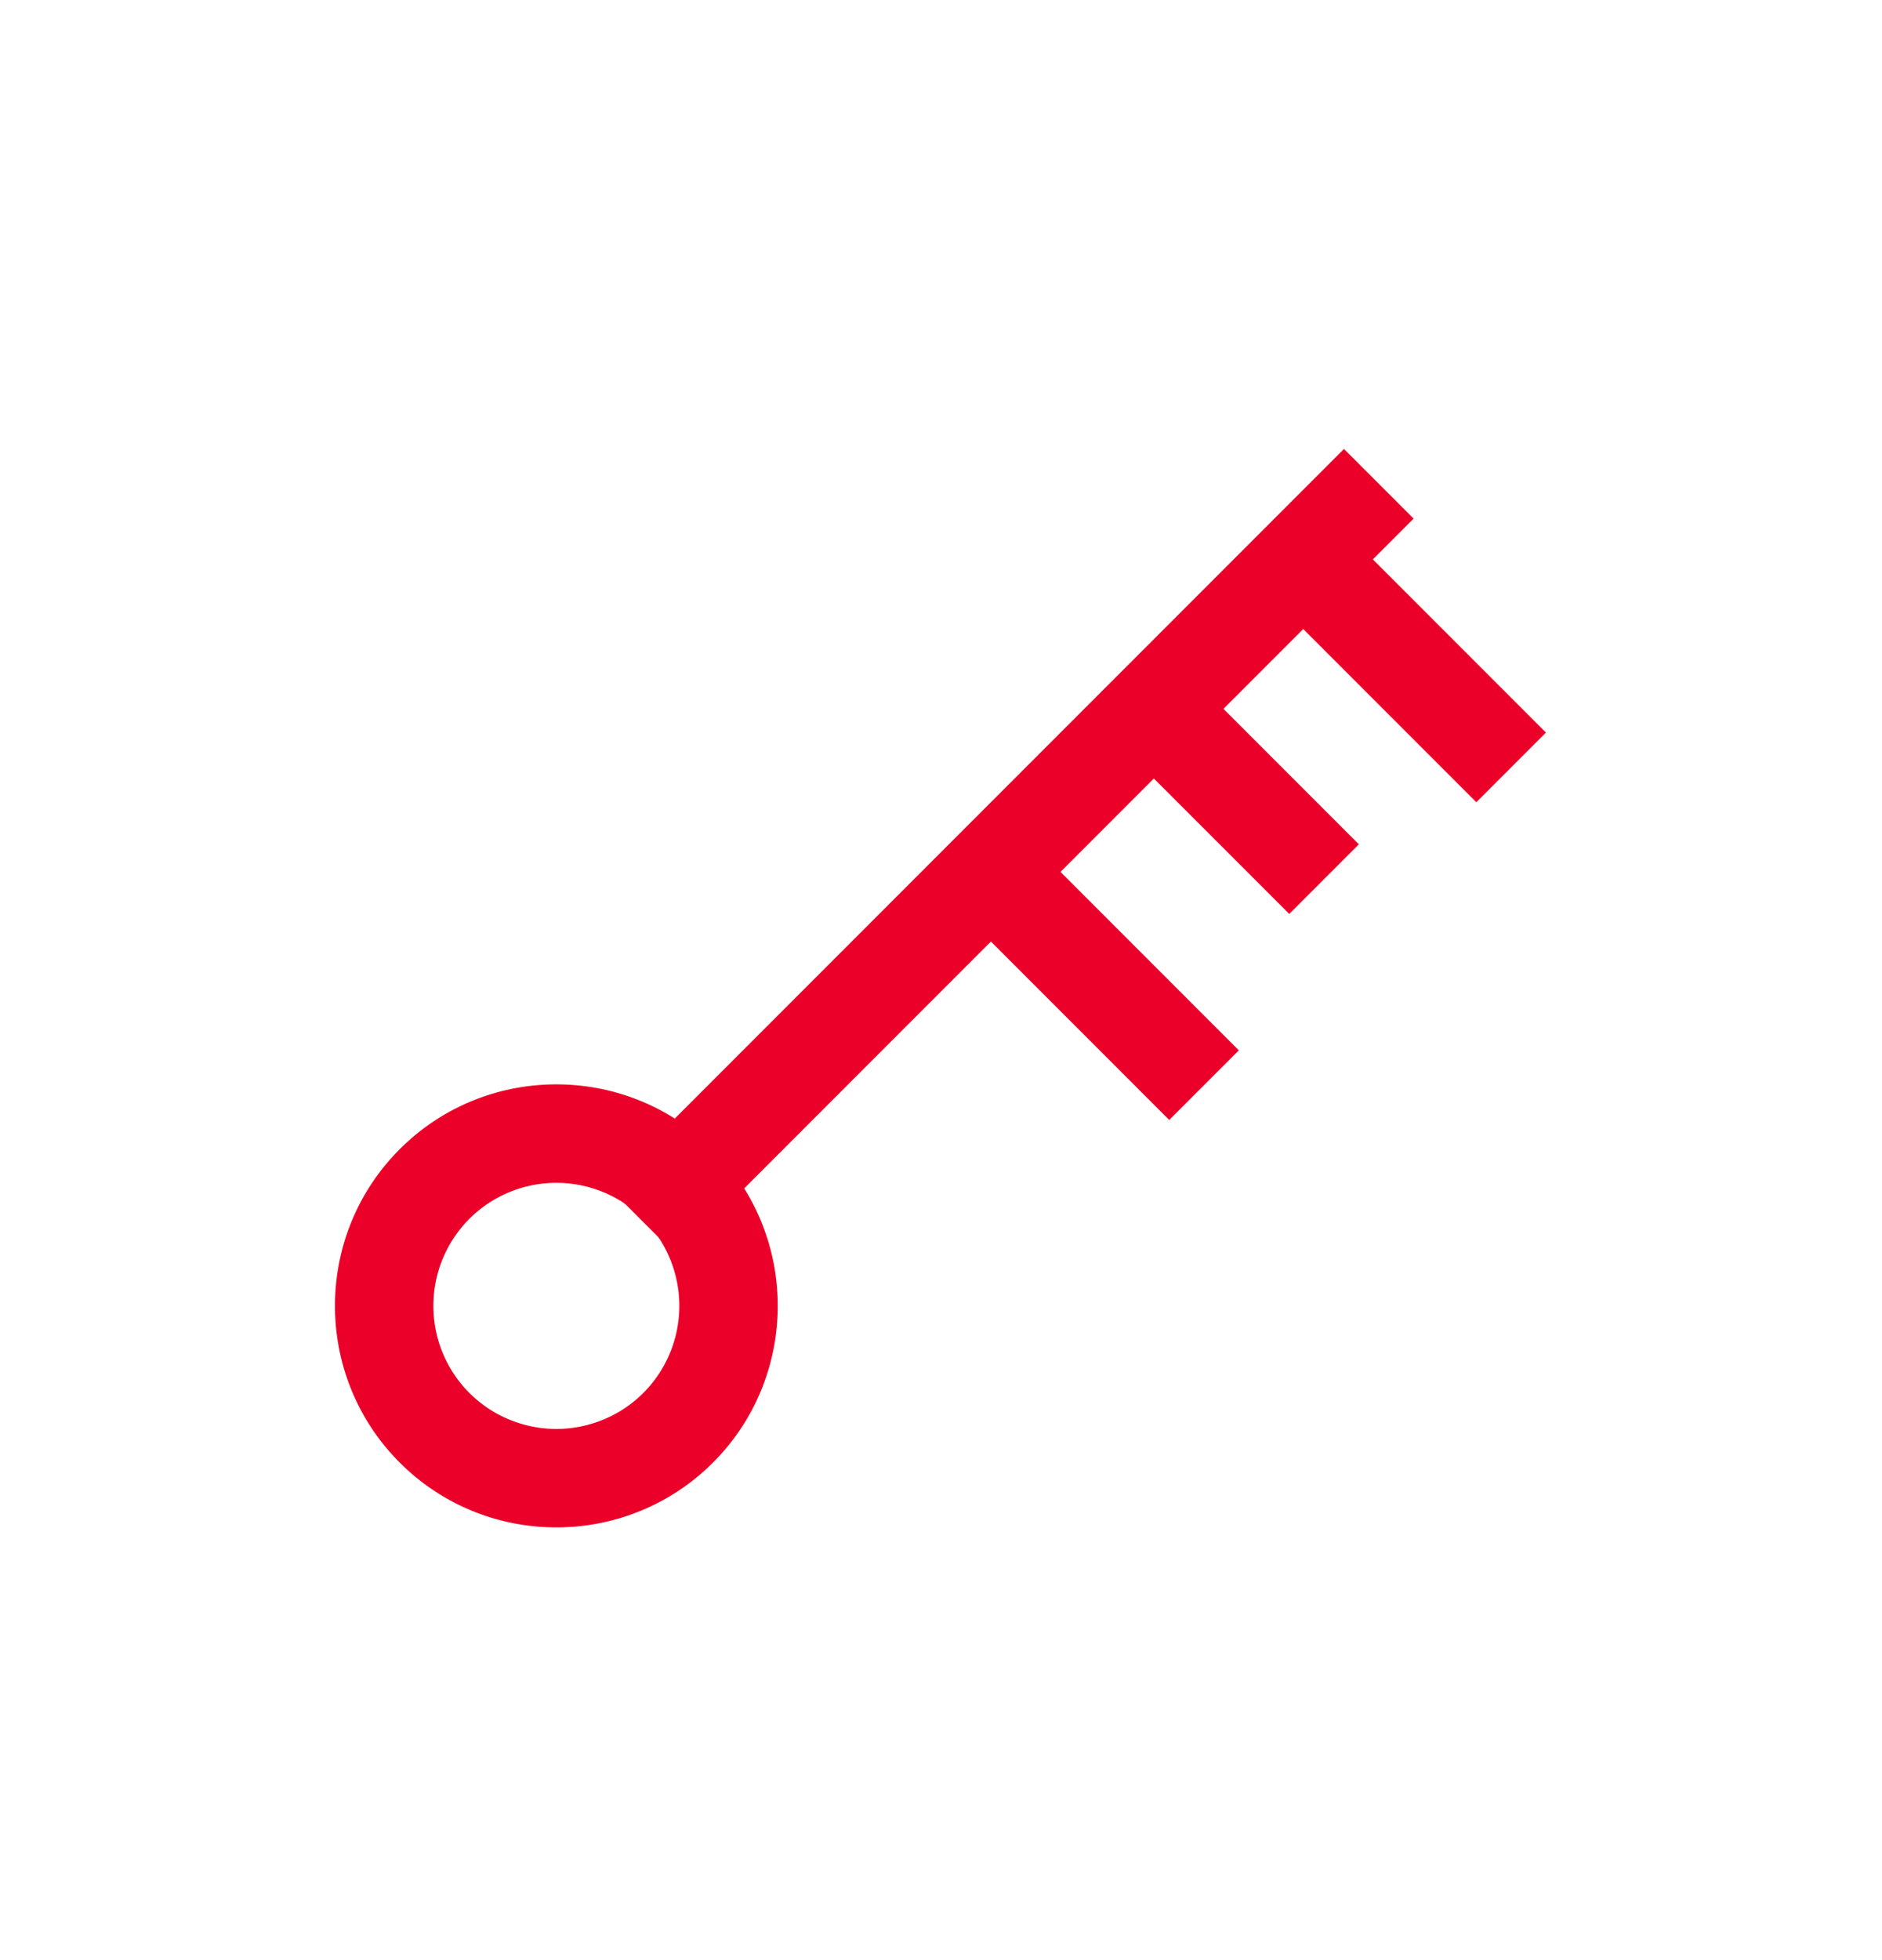 <svg width="98" height="102" viewBox="0 0 98 102" xmlns="http://www.w3.org/2000/svg"><title>Icon_3</title><g fill="#EB0029" fill-rule="evenodd"><path d="M31.623 61.723l3.625 3.625 38.36-38.36-3.625-3.624z"/><path d="M66.358 31.23l10.518 10.518 3.624-3.624-10.517-10.517zm-7.778 7.78l8.554 8.552 3.624-3.624-8.553-8.553zm-8.485 8.484l10.79 10.79 3.624-3.624-10.79-10.79zM33.501 63.428a6.414 6.414 0 0 0-9.061 0 6.414 6.414 0 0 0 0 9.06 6.414 6.414 0 0 0 9.061 0 6.414 6.414 0 0 0 0-9.06M20.816 76.113c-4.498-4.497-4.498-11.813 0-16.31 4.497-4.497 11.812-4.497 16.31 0 4.497 4.497 4.497 11.813 0 16.31-4.498 4.497-11.813 4.497-16.31 0"/></g></svg>